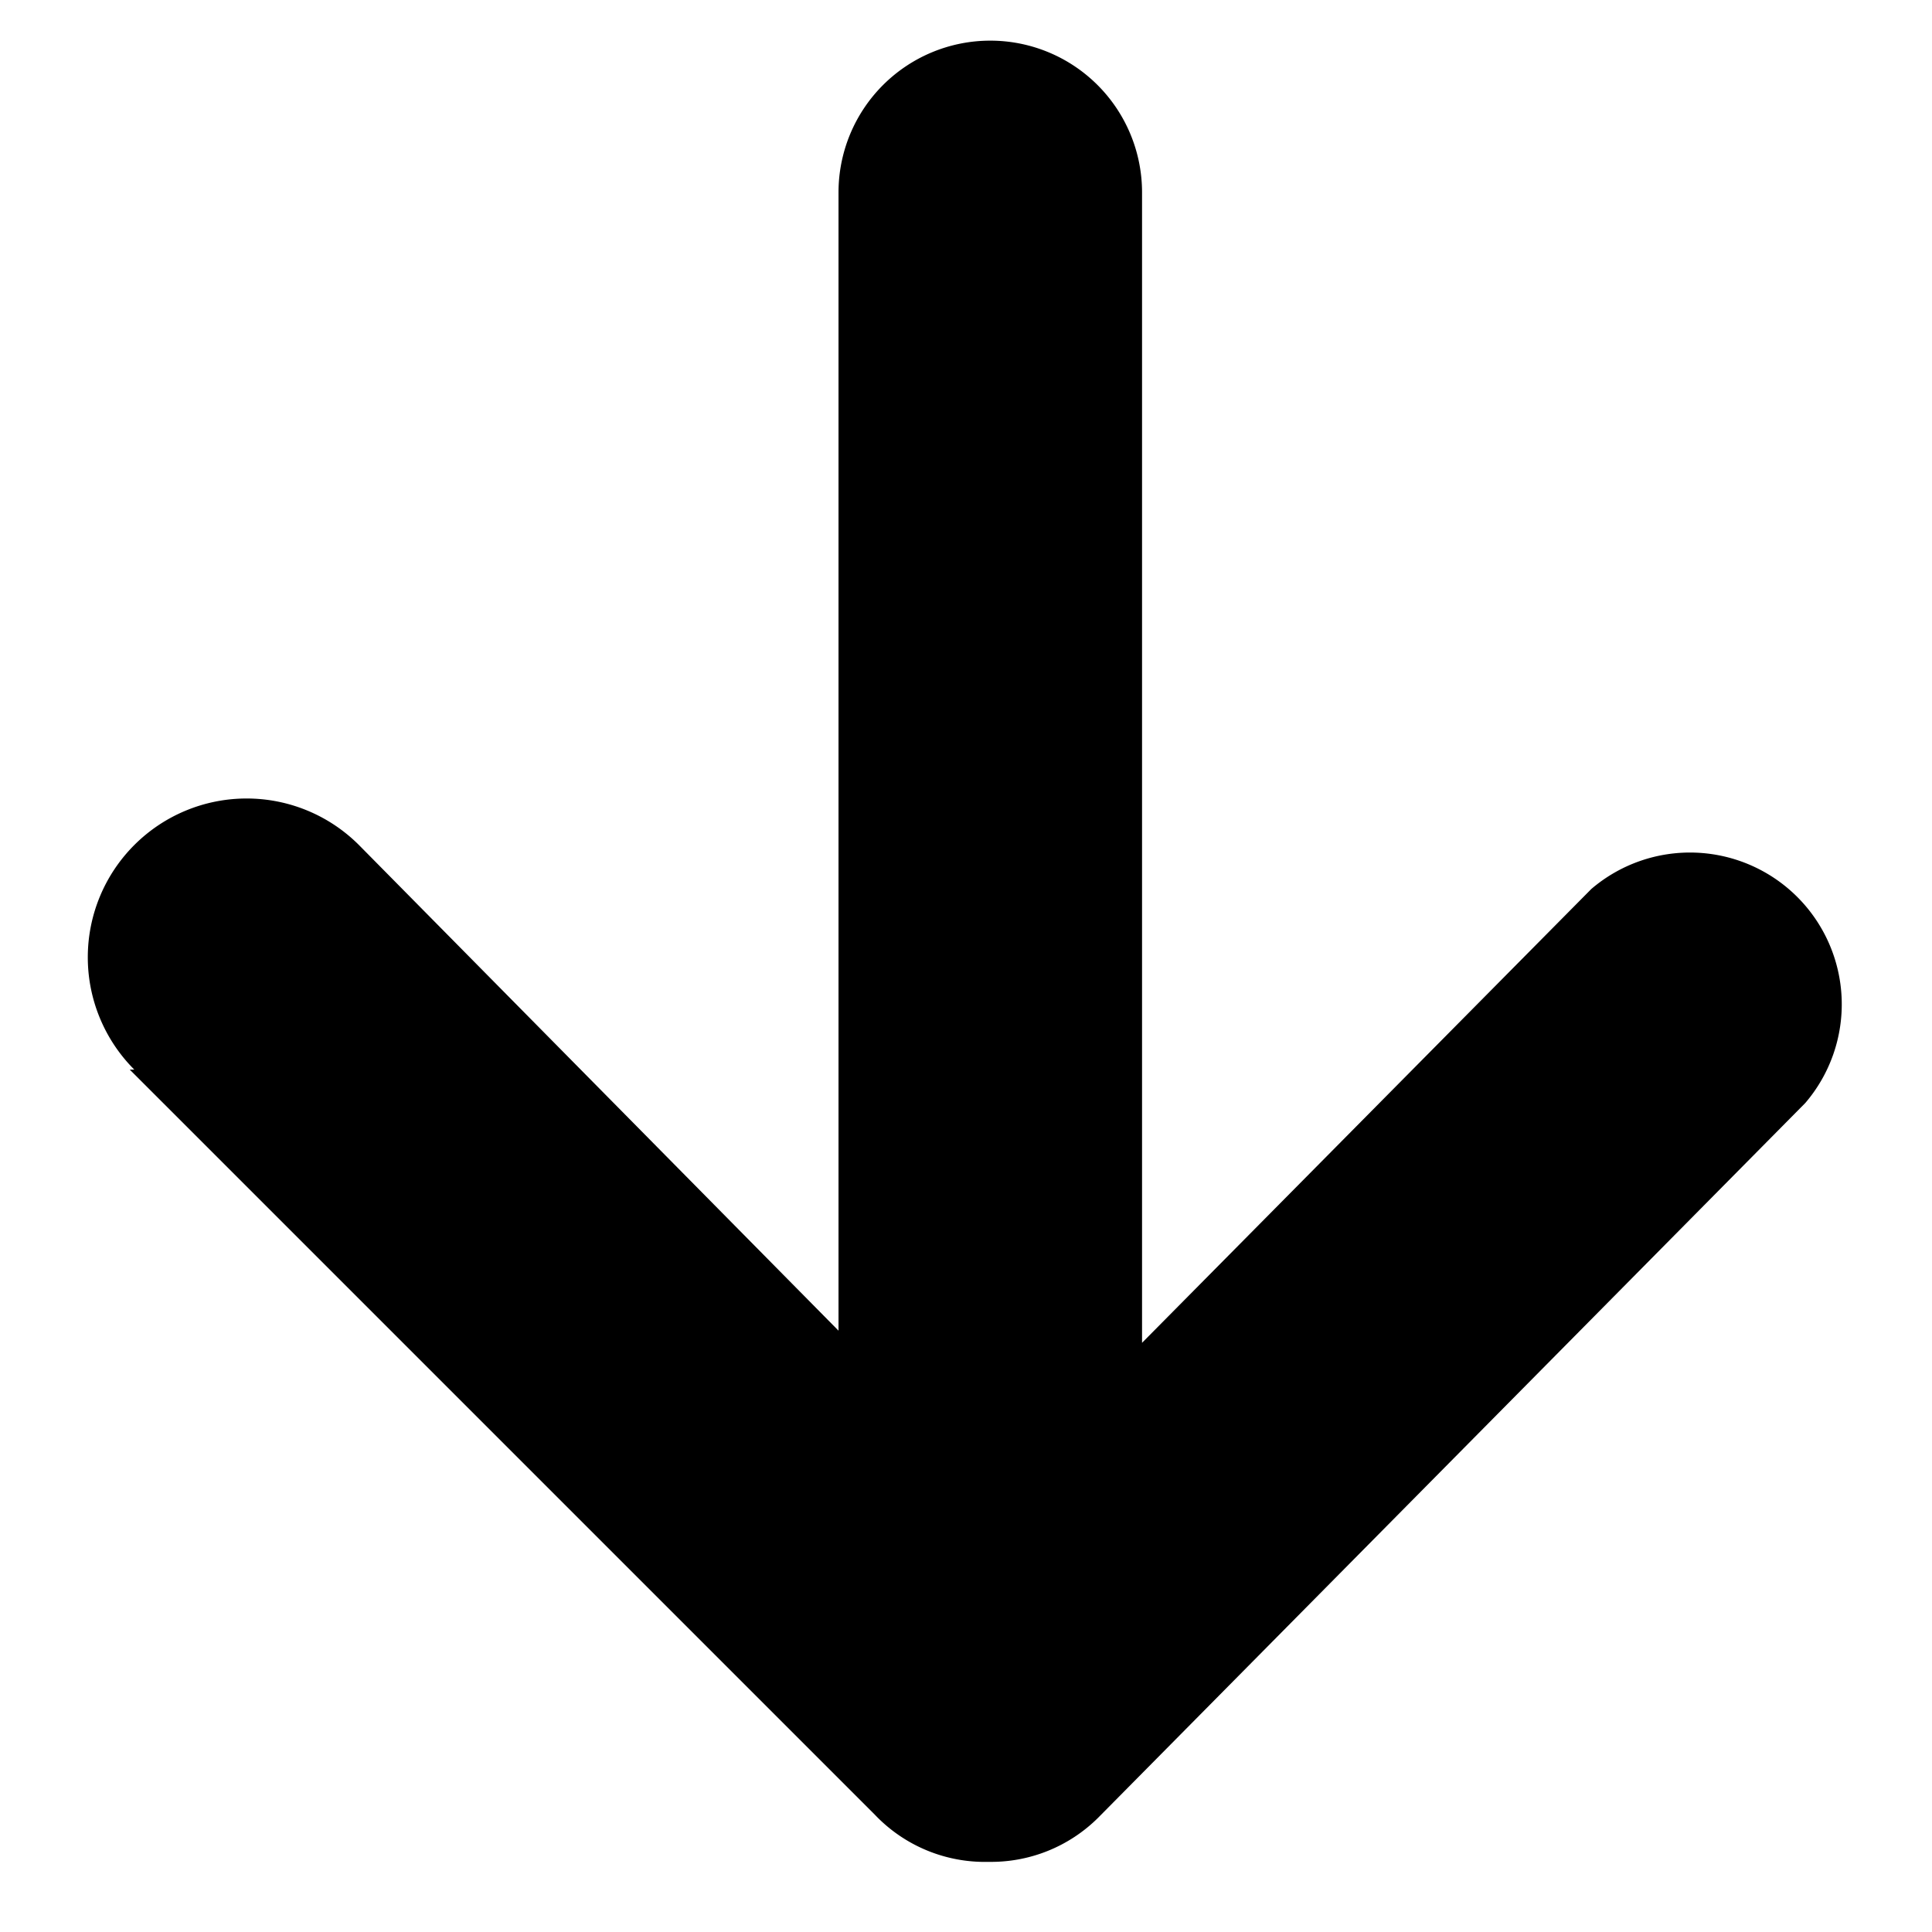 <?xml version="1.0" standalone="no"?><!DOCTYPE svg PUBLIC "-//W3C//DTD SVG 1.1//EN" "http://www.w3.org/Graphics/SVG/1.1/DTD/svg11.dtd"><svg t="1672298420667" class="icon" viewBox="0 0 1024 1024" version="1.1" xmlns="http://www.w3.org/2000/svg" p-id="2690" xmlns:xlink="http://www.w3.org/1999/xlink" width="200" height="200"><path d="M68.777 566.926L463.736 961.886a80.44 80.44 0 0 0 60.33 24.936 80.44 80.44 0 0 0 57.917-23.328L956.832 584.623a80.44 80.44 0 0 0-113.42-113.42l-238.102 240.515L605.31 101.984a80.44 80.44 0 1 0-160.88-1e-8L444.431 705.283 190.241 447.875a80.44 80.44 0 0 0-119.051 119.051z" p-id="2691"></path></svg>